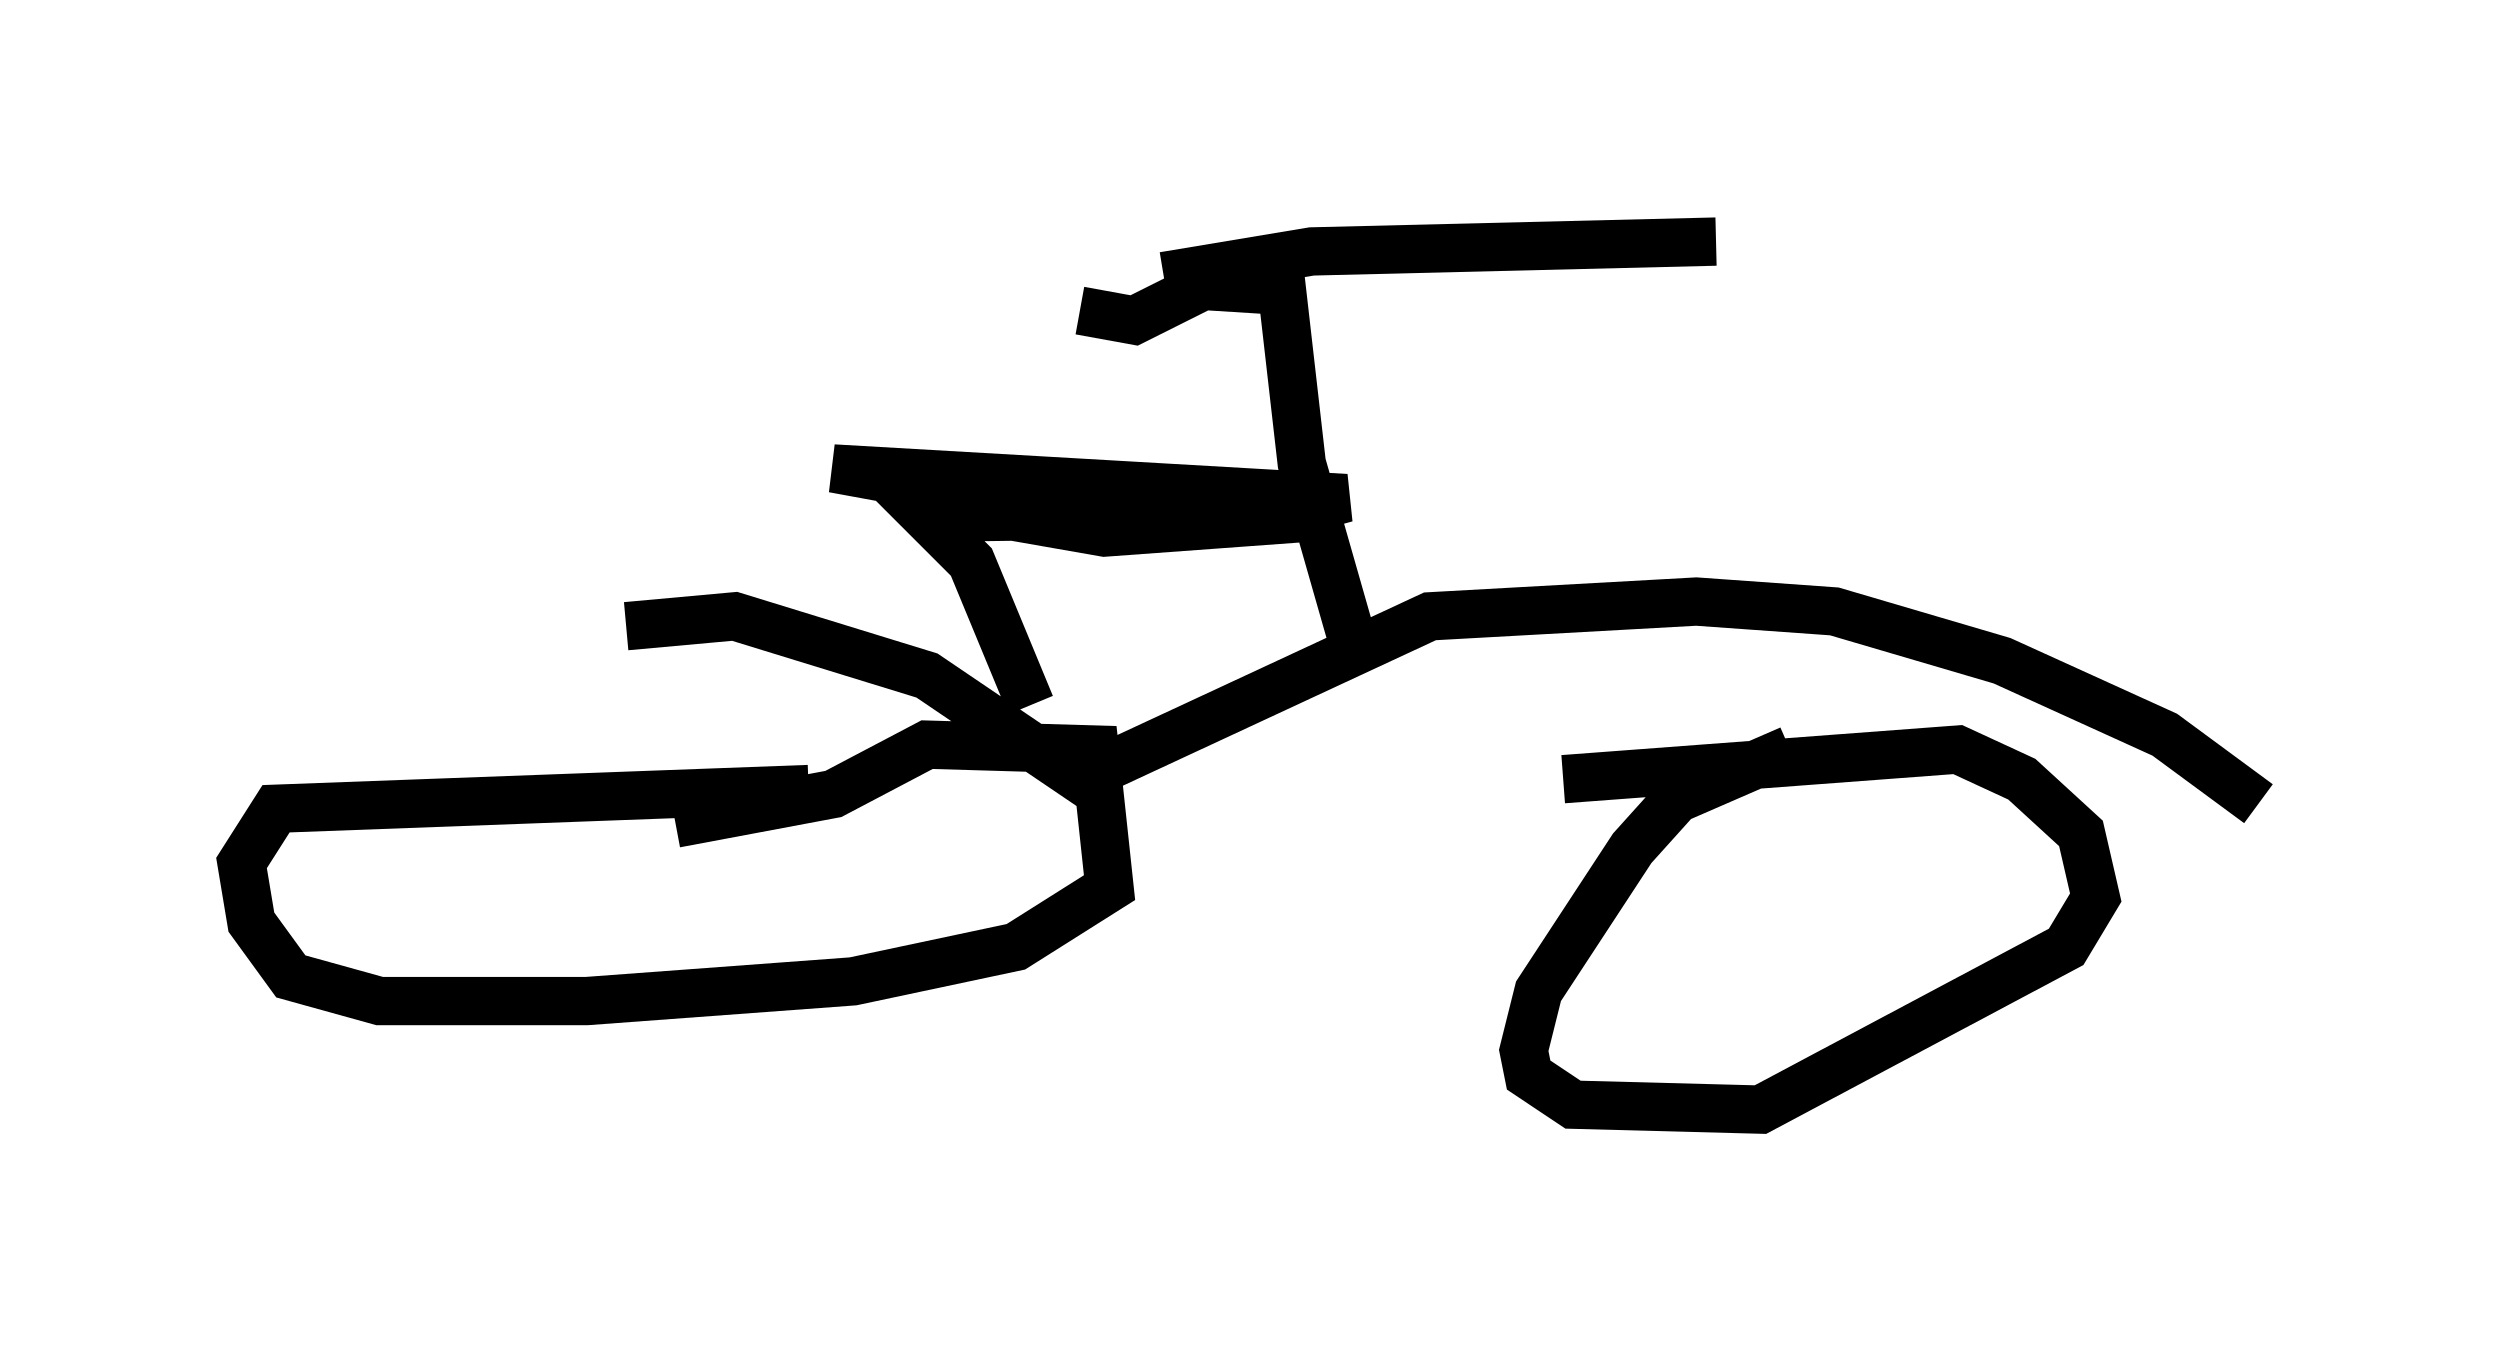 <?xml version="1.0" encoding="utf-8" ?>
<svg baseProfile="full" height="27.967" version="1.1" width="51.753" xmlns="http://www.w3.org/2000/svg" xmlns:ev="http://www.w3.org/2001/xml-events" xmlns:xlink="http://www.w3.org/1999/xlink"><defs /><rect fill="white" height="27.967" width="51.753" x="0" y="0" /><path d="M6.531, 15.311 m6.431, -2.348 l2.246, -0.204 3.981, 1.225 l3.165, 2.144 7.248, -3.369 l5.513, -0.306 2.858, 0.204 l3.471, 1.021 3.369, 1.531 l1.94, 1.429 m-18.784, -3.471 l-1.021, -3.573 -0.408, -3.573 l-1.633, -0.102 -1.429, 0.715 l-1.123, -0.204 m0.102, 0.0 m1.633, -0.715 l3.063, -0.51 8.371, -0.204 m-14.19, 9.596 l-1.225, -2.96 -1.327, -1.327 l4.083, 0.715 4.185, -0.306 l-3.675, 0.102 -6.125, -1.123 l10.617, 0.613 -1.123, 0.306 l-7.554, 0.102 m-2.45, 5.615 l-11.025, 0.408 -0.715, 1.123 l0.204, 1.225 0.817, 1.123 l1.838, 0.51 4.288, 0.0 l5.513, -0.408 3.369, -0.715 l1.94, -1.225 -0.306, -2.858 l-3.471, -0.102 -1.94, 1.021 l-3.267, 0.613 m23.071, -1.531 l-2.348, 1.021 -0.919, 1.021 l-1.94, 2.96 -0.306, 1.225 l0.102, 0.51 0.919, 0.613 l3.879, 0.102 6.329, -3.369 l0.613, -1.021 -0.306, -1.327 l-1.225, -1.123 -1.327, -0.613 l-8.167, 0.613 " fill="none" stroke="black" stroke-width="1" /></svg>